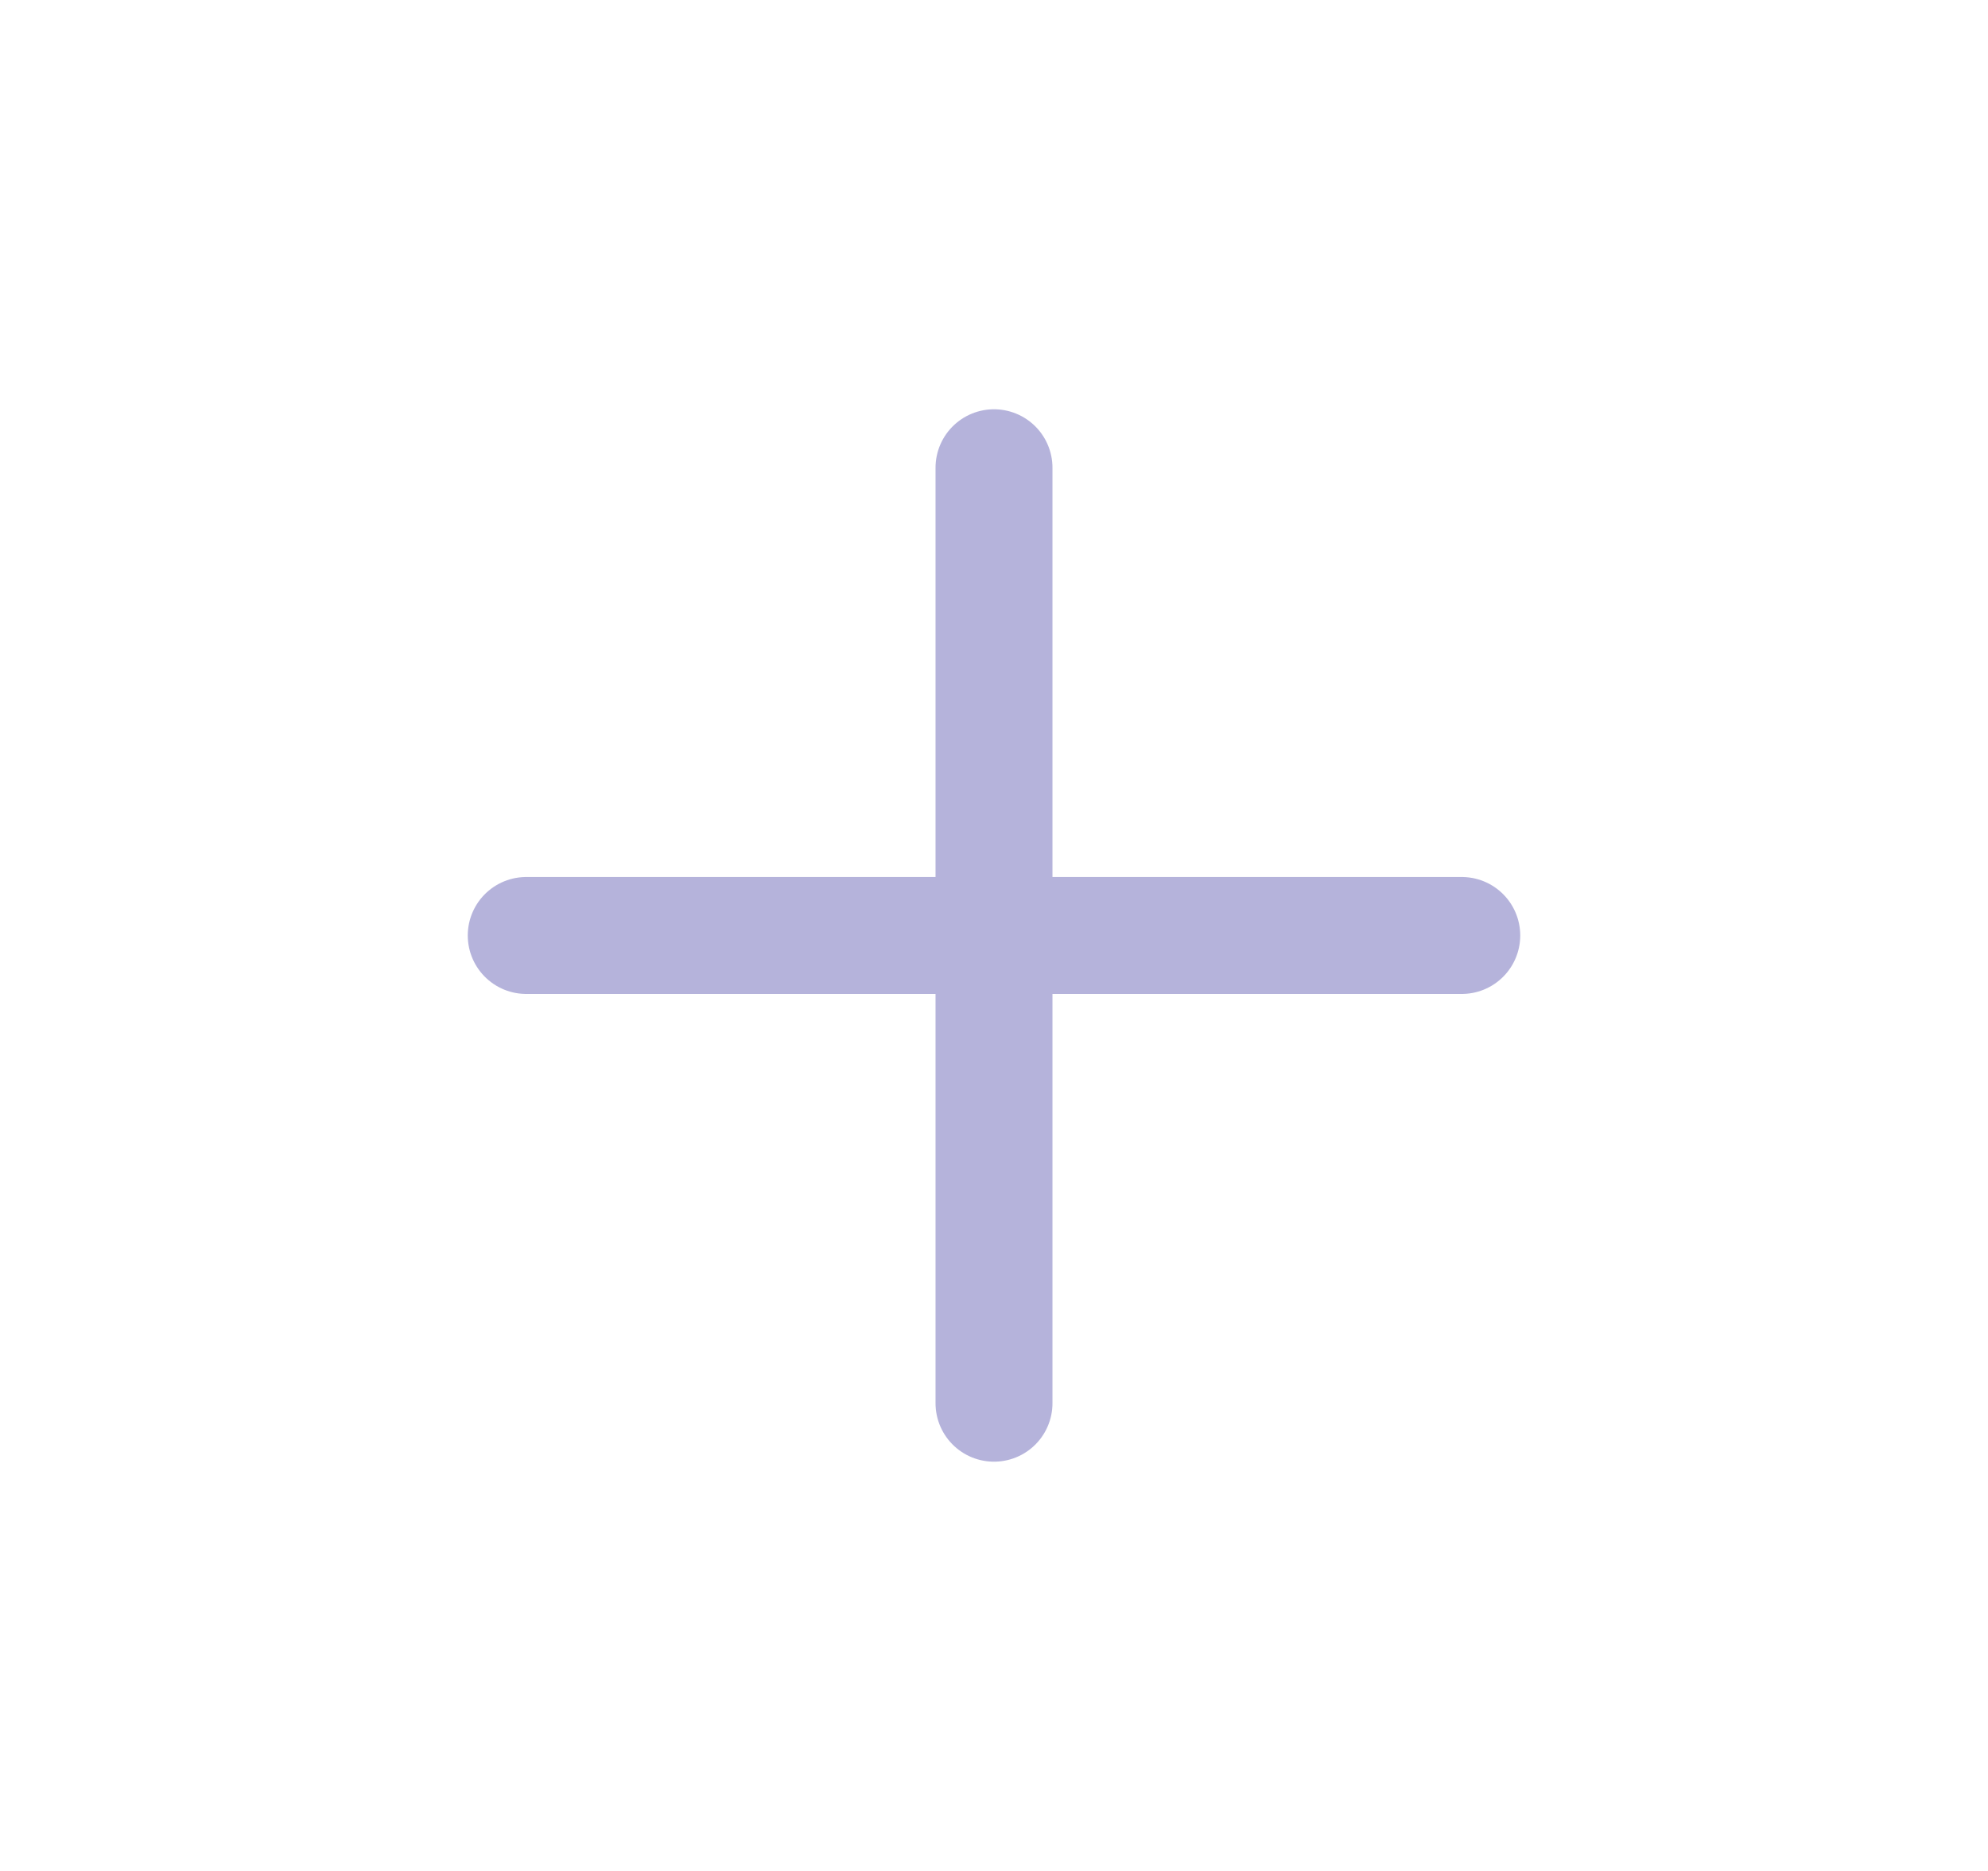 <svg width="17" height="16" viewBox="0 0 17 16" fill="none" xmlns="http://www.w3.org/2000/svg">
<g id="plus-02">
<path id="Icon" d="M8.5 4L8.5 12M12.5 8L4.5 8" stroke="#B5B3DB" stroke-linecap="round"/>
</g>
</svg>
